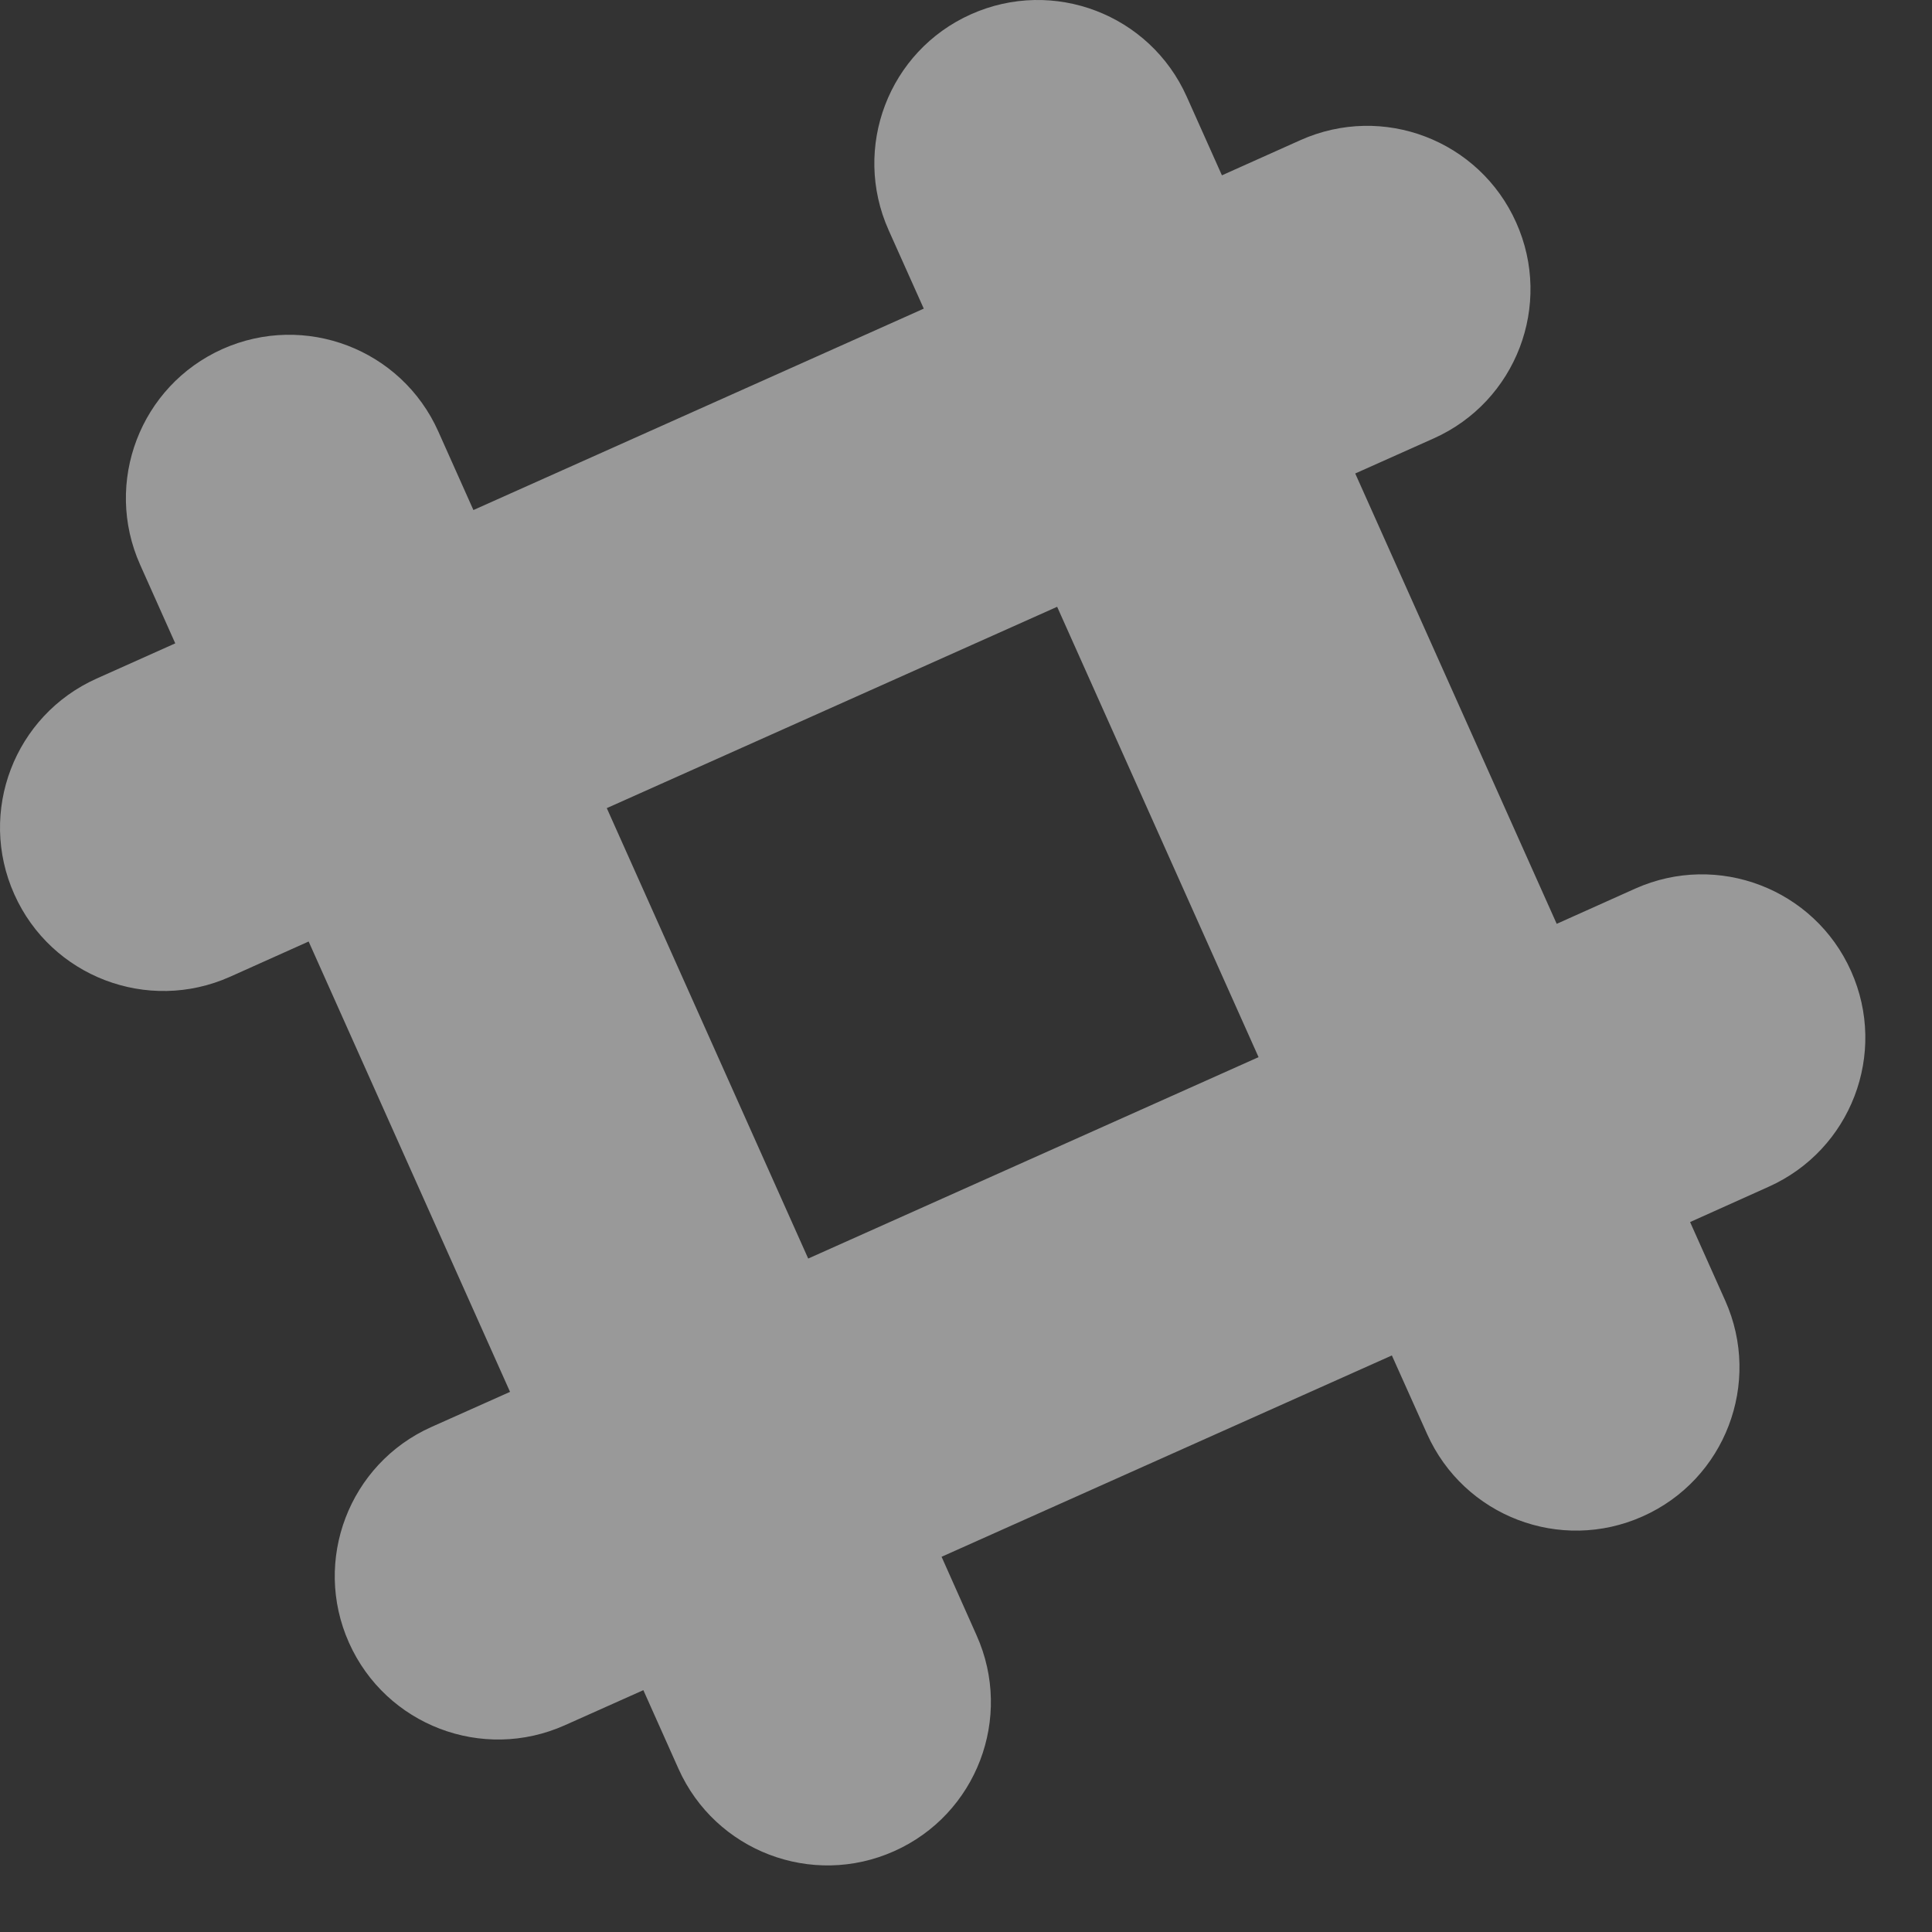 <?xml version="1.0" encoding="UTF-8"?>
<svg width="28px" height="28px" viewBox="0 0 28 28" version="1.1" xmlns="http://www.w3.org/2000/svg" xmlns:xlink="http://www.w3.org/1999/xlink">
    <rect x="0" y="0" width="28" height="28" fill="#333333" stroke="none"/>
    <!-- Generator: Sketch 41.2 (35397) - http://www.bohemiancoding.com/sketch -->
    <title>slack-symbol</title>
    <desc>Created with Sketch.</desc>
    <defs></defs>
    <g id="Symbols" stroke="none" stroke-width="1" fill="none" fill-rule="evenodd" opacity="0.5">
        <g id="Footer" transform="translate(-1167, -280)" fill="#FFFFFF">
            <g id="slack-symbol">
                <g transform="translate(1167, 280)">
                    <g id="Capa_1">
                        <path d="M26.827,14.074 C26.294,12.88 24.893,12.345 23.7,12.878 L22.561,13.389 L19.641,6.862 L20.78,6.353 C21.974,5.818 22.508,4.418 21.974,3.226 C21.441,2.032 20.042,1.496 18.847,2.031 L17.709,2.541 L17.199,1.401 C16.665,0.207 15.266,-0.327 14.072,0.207 C12.879,0.74 12.345,2.139 12.878,3.334 L13.388,4.473 L6.861,7.392 L6.352,6.253 C5.818,5.058 4.418,4.526 3.225,5.058 C2.032,5.592 1.498,6.992 2.031,8.185 L2.54,9.324 L1.401,9.834 C0.208,10.368 -0.327,11.766 0.207,12.96 C0.74,14.154 2.141,14.689 3.334,14.156 L4.473,13.645 L7.392,20.172 L6.252,20.681 C5.059,21.215 4.525,22.616 5.058,23.808 C5.592,25.003 6.992,25.537 8.185,25.004 L9.324,24.495 L9.833,25.634 C10.367,26.828 11.767,27.362 12.96,26.828 C14.153,26.295 14.688,24.895 14.154,23.702 L13.646,22.562 L20.172,19.644 L20.681,20.779 C21.215,21.975 22.614,22.51 23.808,21.976 C25.002,21.444 25.537,20.043 25.003,18.849 L24.494,17.711 L25.631,17.2 C26.826,16.666 27.361,15.267 26.827,14.074 Z M11.713,18.24 L8.794,11.712 L15.321,8.794 L18.24,15.321 L11.713,18.24 Z" id="Shape"></path>
                    </g>
                </g>
            </g>
        </g>
    </g>
</svg>
